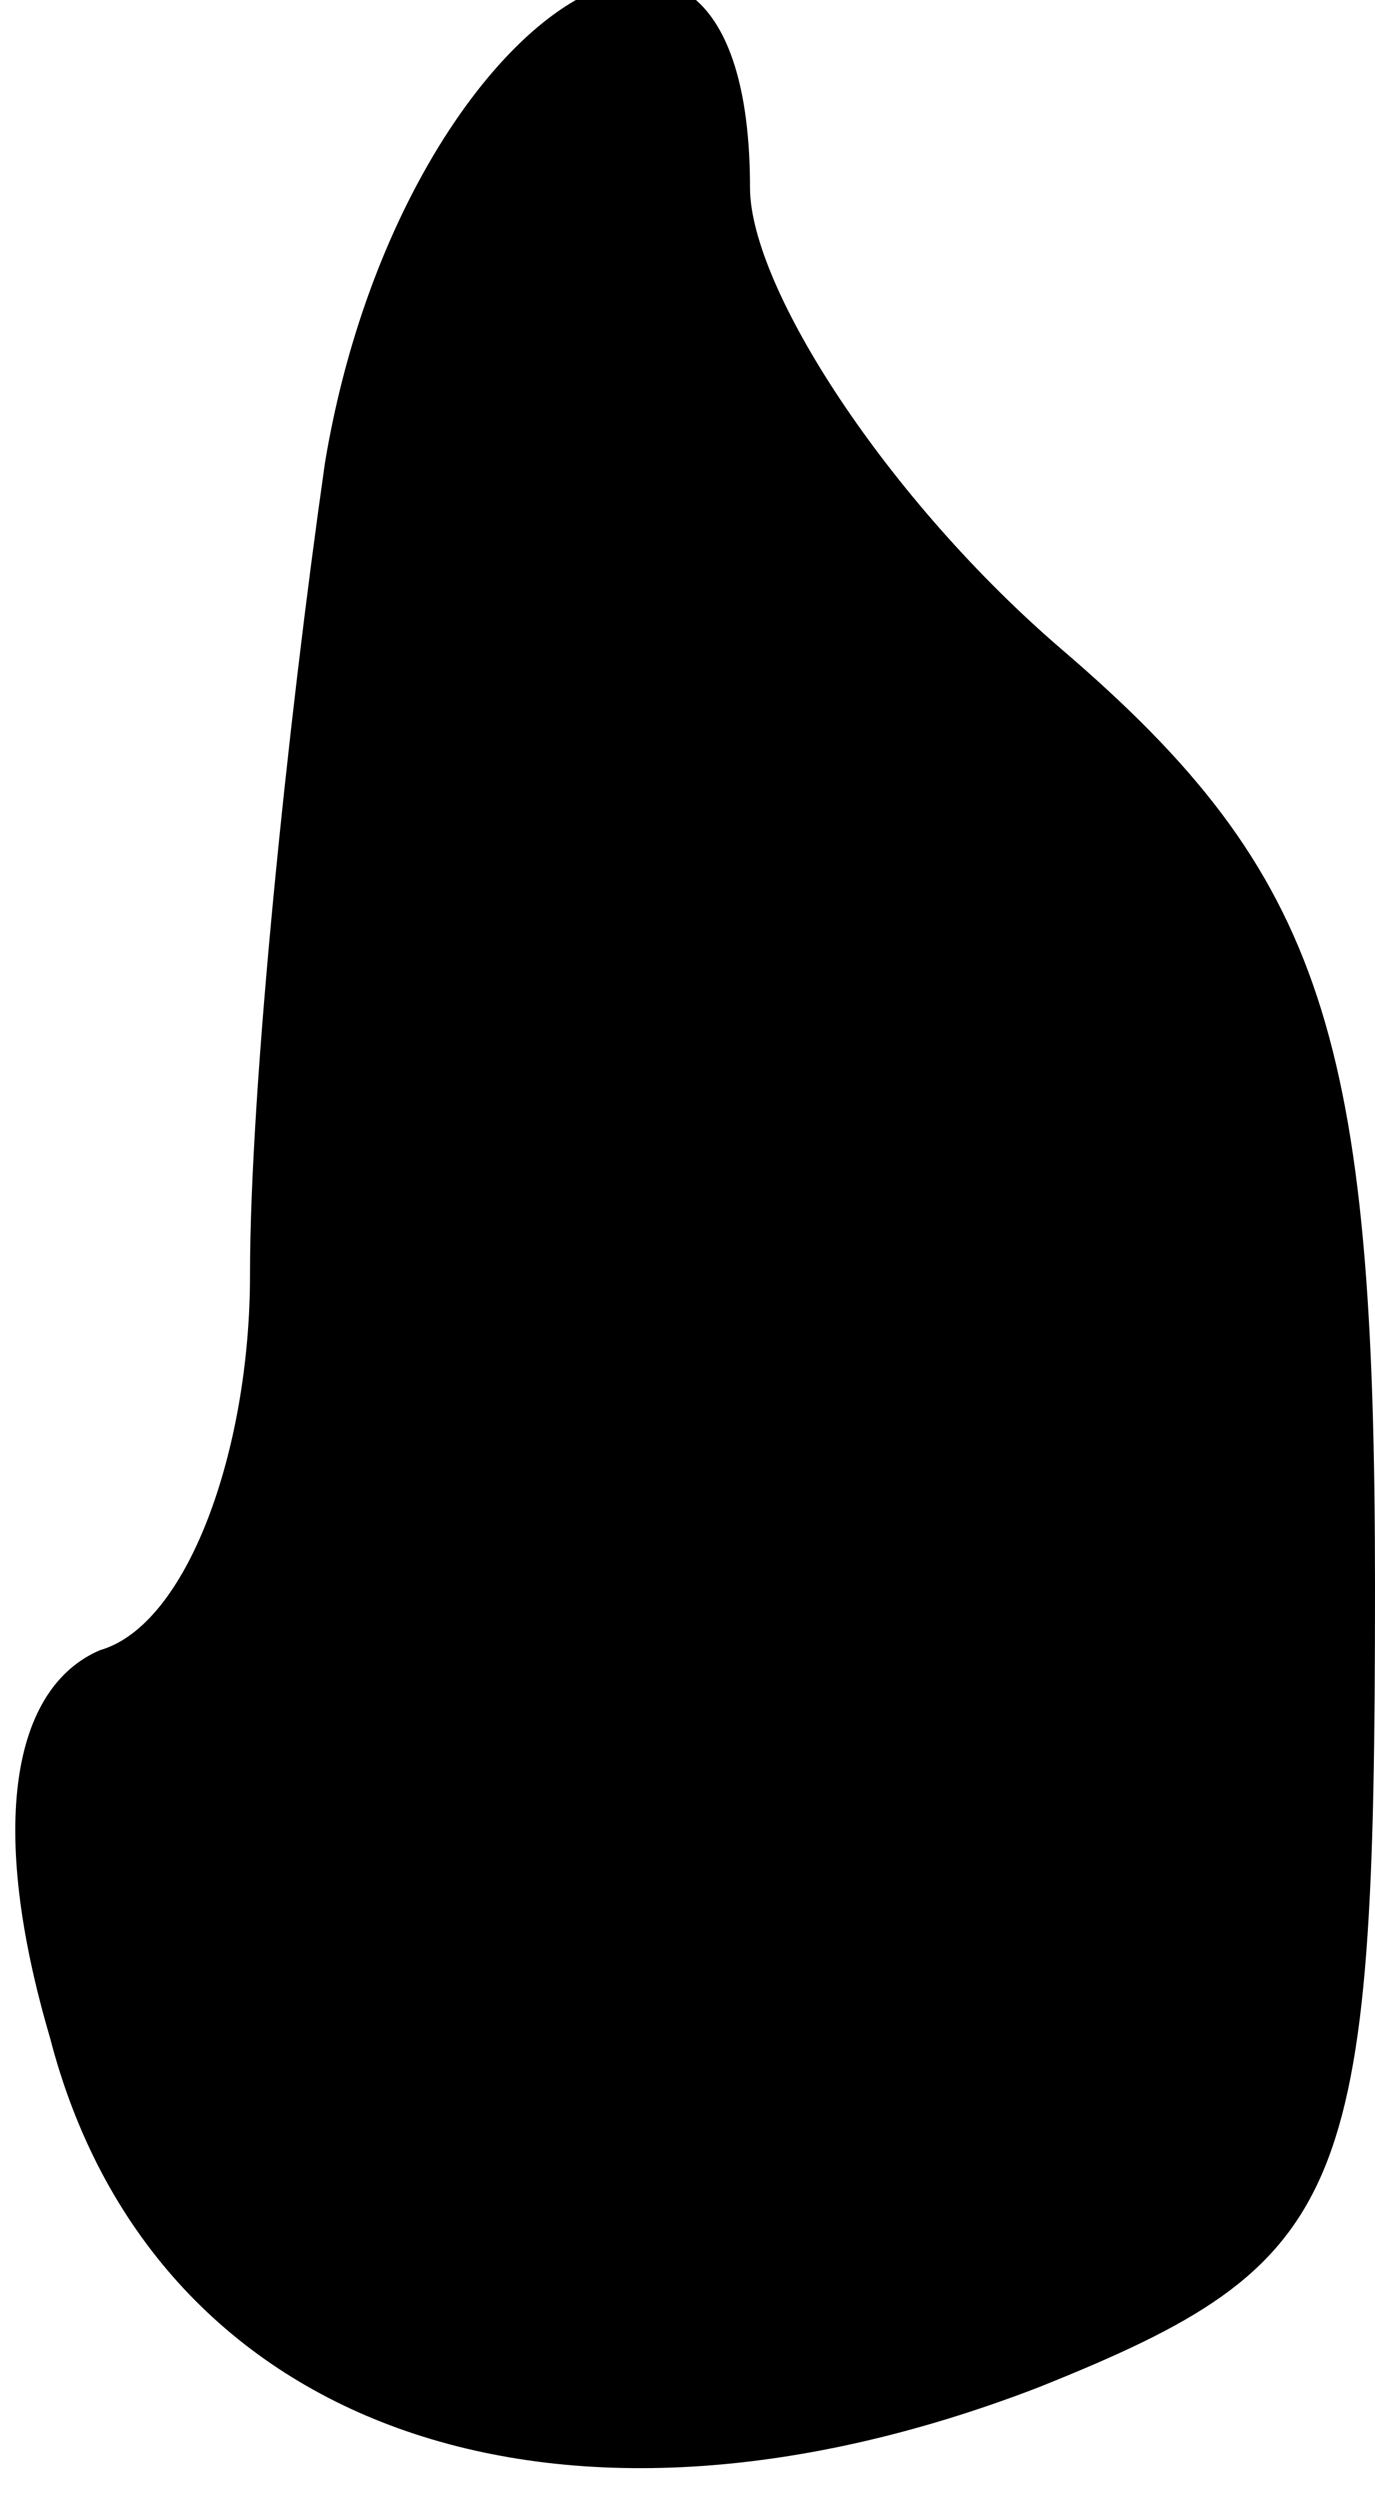 <?xml version="1.0" standalone="no"?>
<!DOCTYPE svg PUBLIC "-//W3C//DTD SVG 20010904//EN"
 "http://www.w3.org/TR/2001/REC-SVG-20010904/DTD/svg10.dtd">
<svg version="1.0" xmlns="http://www.w3.org/2000/svg"
 width="11pt" height="20pt" viewBox="0 0 11 20"
 preserveAspectRatio="xMidYMid meet">
<g transform="translate(0,20) scale(0.1,-0.1)"
fill="#000000" stroke="none">
<path fill="#000000" stroke="none" d="M26 163 c-3 -21 -6 -50 -6 -65 0 -14
-5 -28 -12 -30 -7 -3 -9 -14 -4 -31 8 -31 40 -43 79 -28 25 10 27 15 27 64 0
44 -4 57 -25 75 -14 12 -25 29 -25 37 0 32 -28 14 -34 -22z"/>
</g>
</svg>

